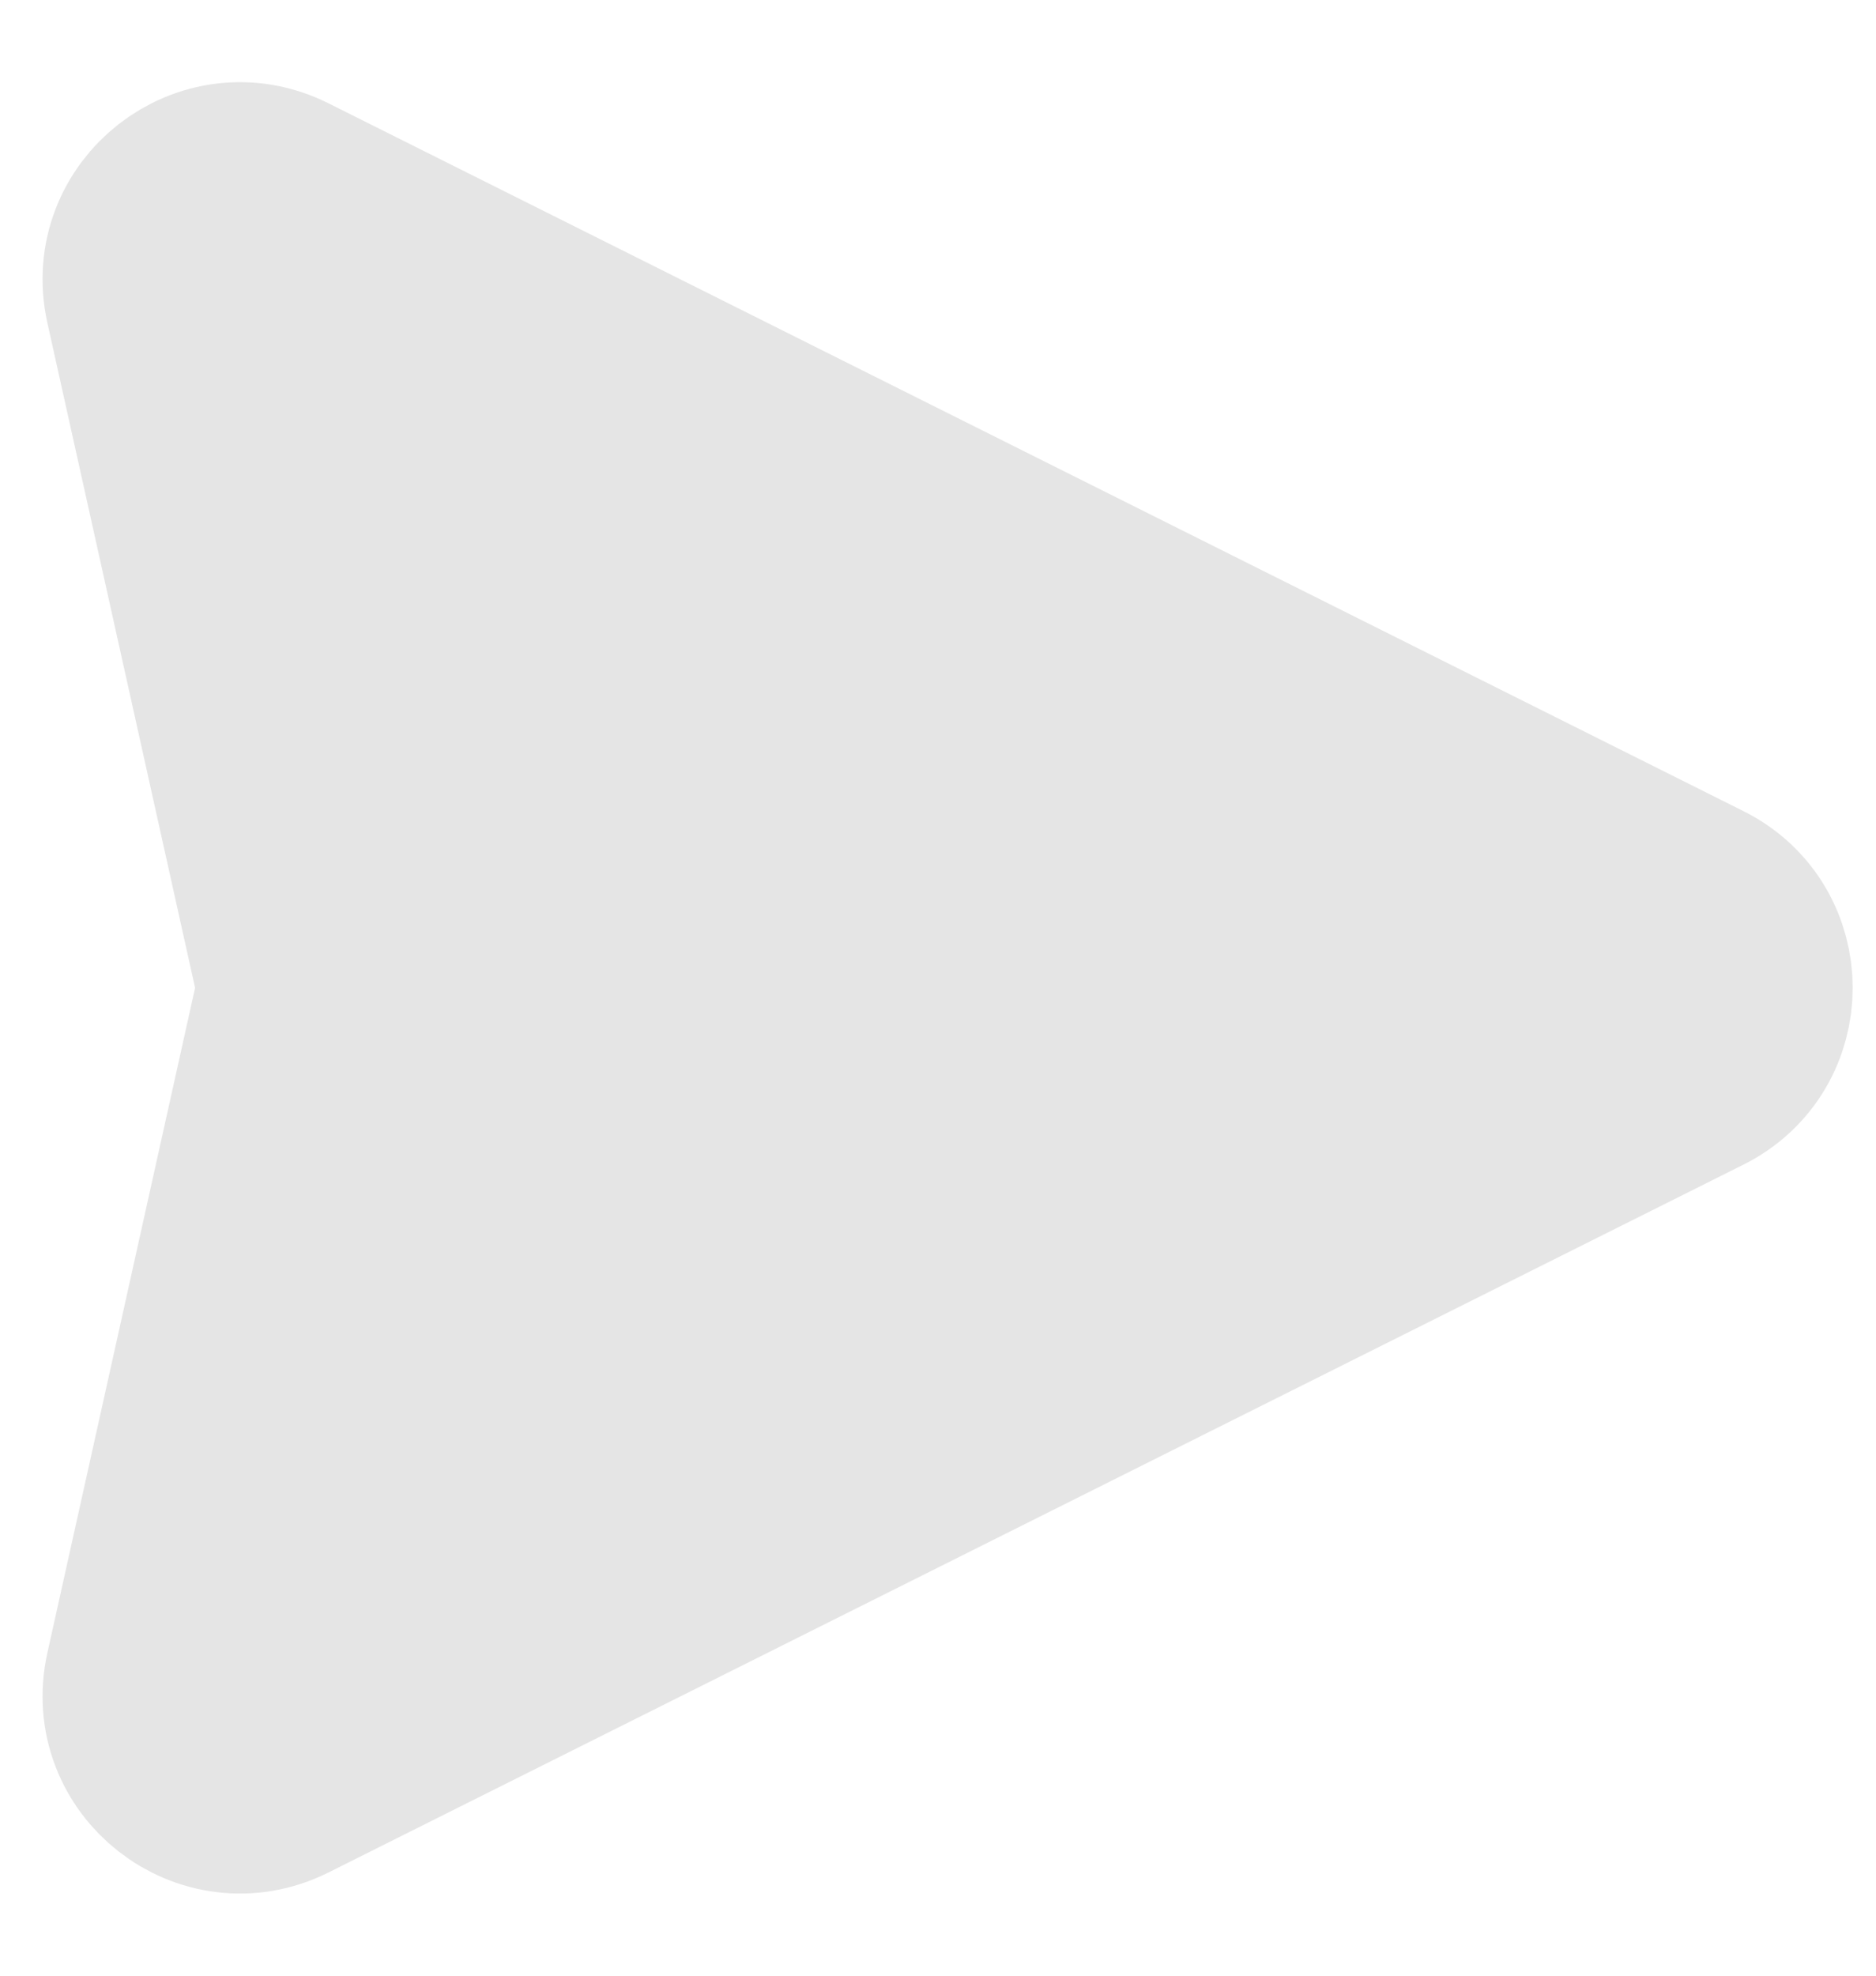 <svg width="19" height="20" viewBox="0 0 19 20" fill="none" xmlns="http://www.w3.org/2000/svg">
<path d="M2.952 9.783C2.983 9.926 2.983 10.074 2.952 10.217L1.456 16.949C1.273 17.771 2.126 18.437 2.879 18.061L17.211 10.895C17.948 10.526 17.948 9.474 17.211 9.106L2.879 1.94C2.126 1.563 1.273 2.229 1.456 3.051L2.952 9.783Z" fill="#E5E5E5" stroke="#E5E5E5" stroke-width="2" stroke-linecap="round" stroke-linejoin="round"/>
</svg>

